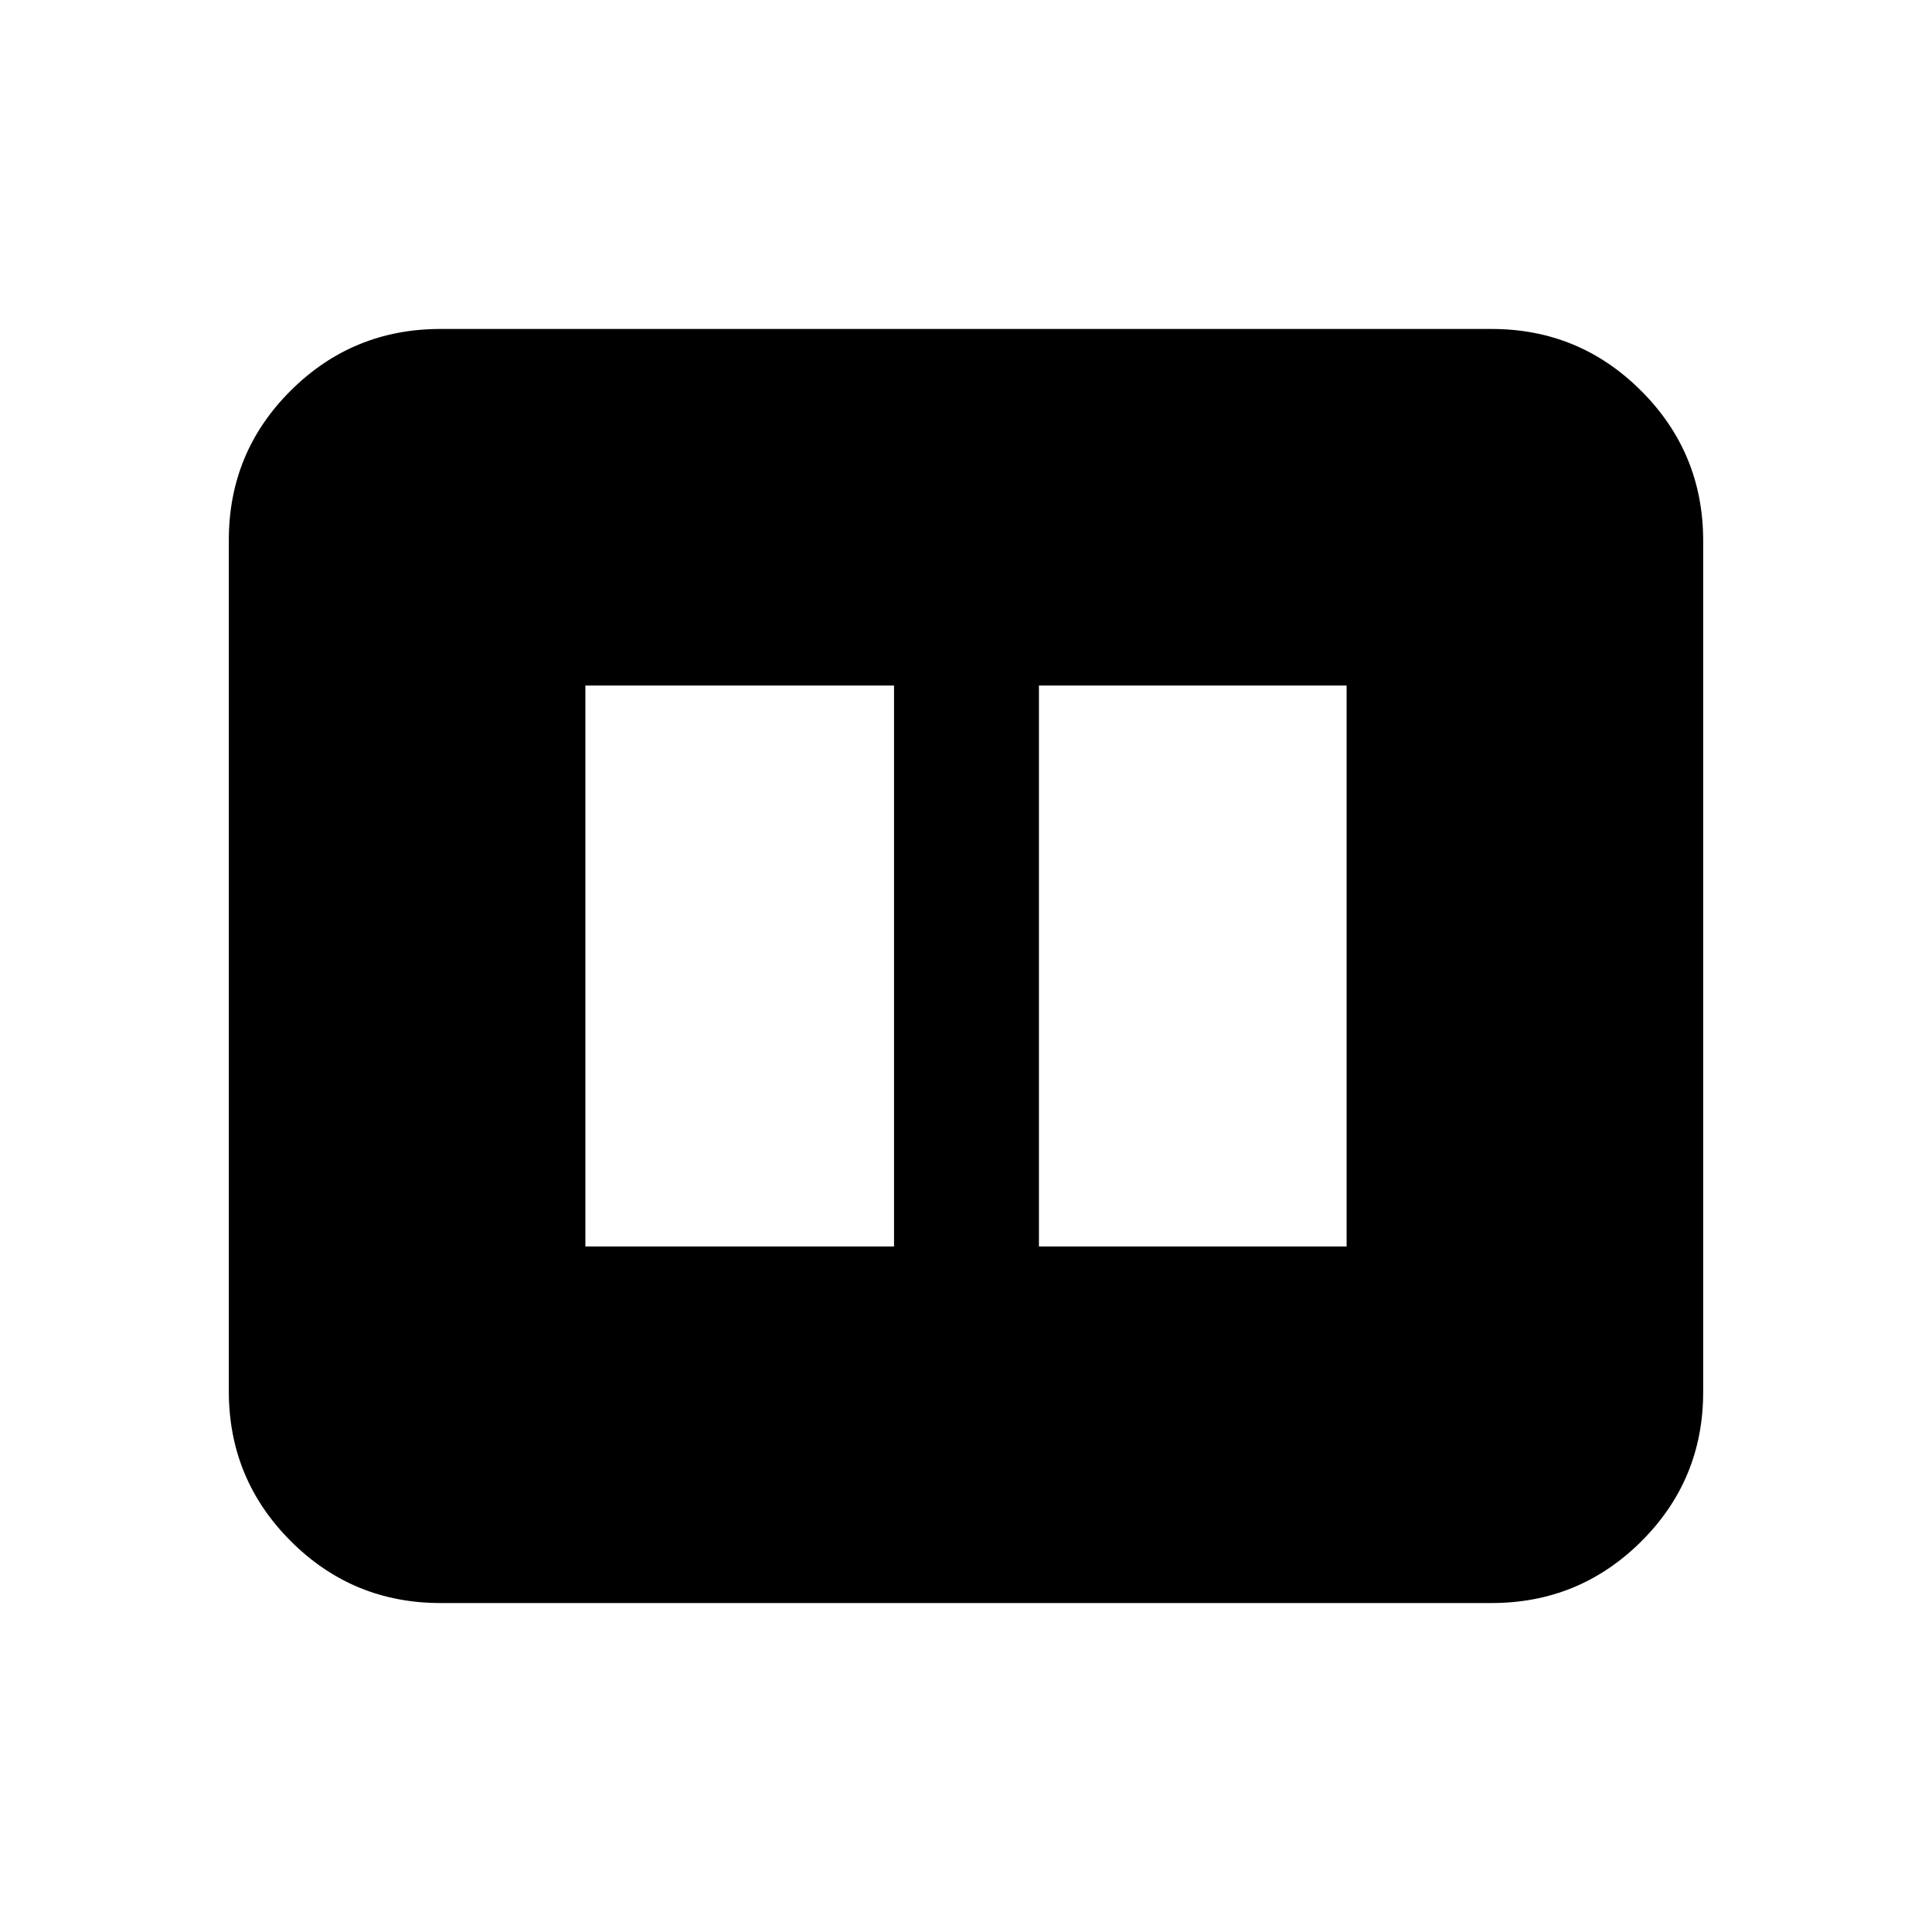 <svg xmlns="http://www.w3.org/2000/svg" height="20" viewBox="0 -960 960 960" width="20"><path d="M516.24-340.63h152.89v-278.74H516.24v278.74Zm-225.37 0h153.37v-278.74H290.87v278.74Zm-72 177.17q-43.63 0-74.4-30.78-30.77-30.78-30.77-74.43v-422.98q0-43.65 30.77-74.27 30.77-30.62 74.4-30.62h522.26q43.63 0 74.4 30.78 30.77 30.78 30.77 74.43v422.98q0 43.65-30.77 74.27-30.77 30.62-74.4 30.62H218.87Z"/></svg>